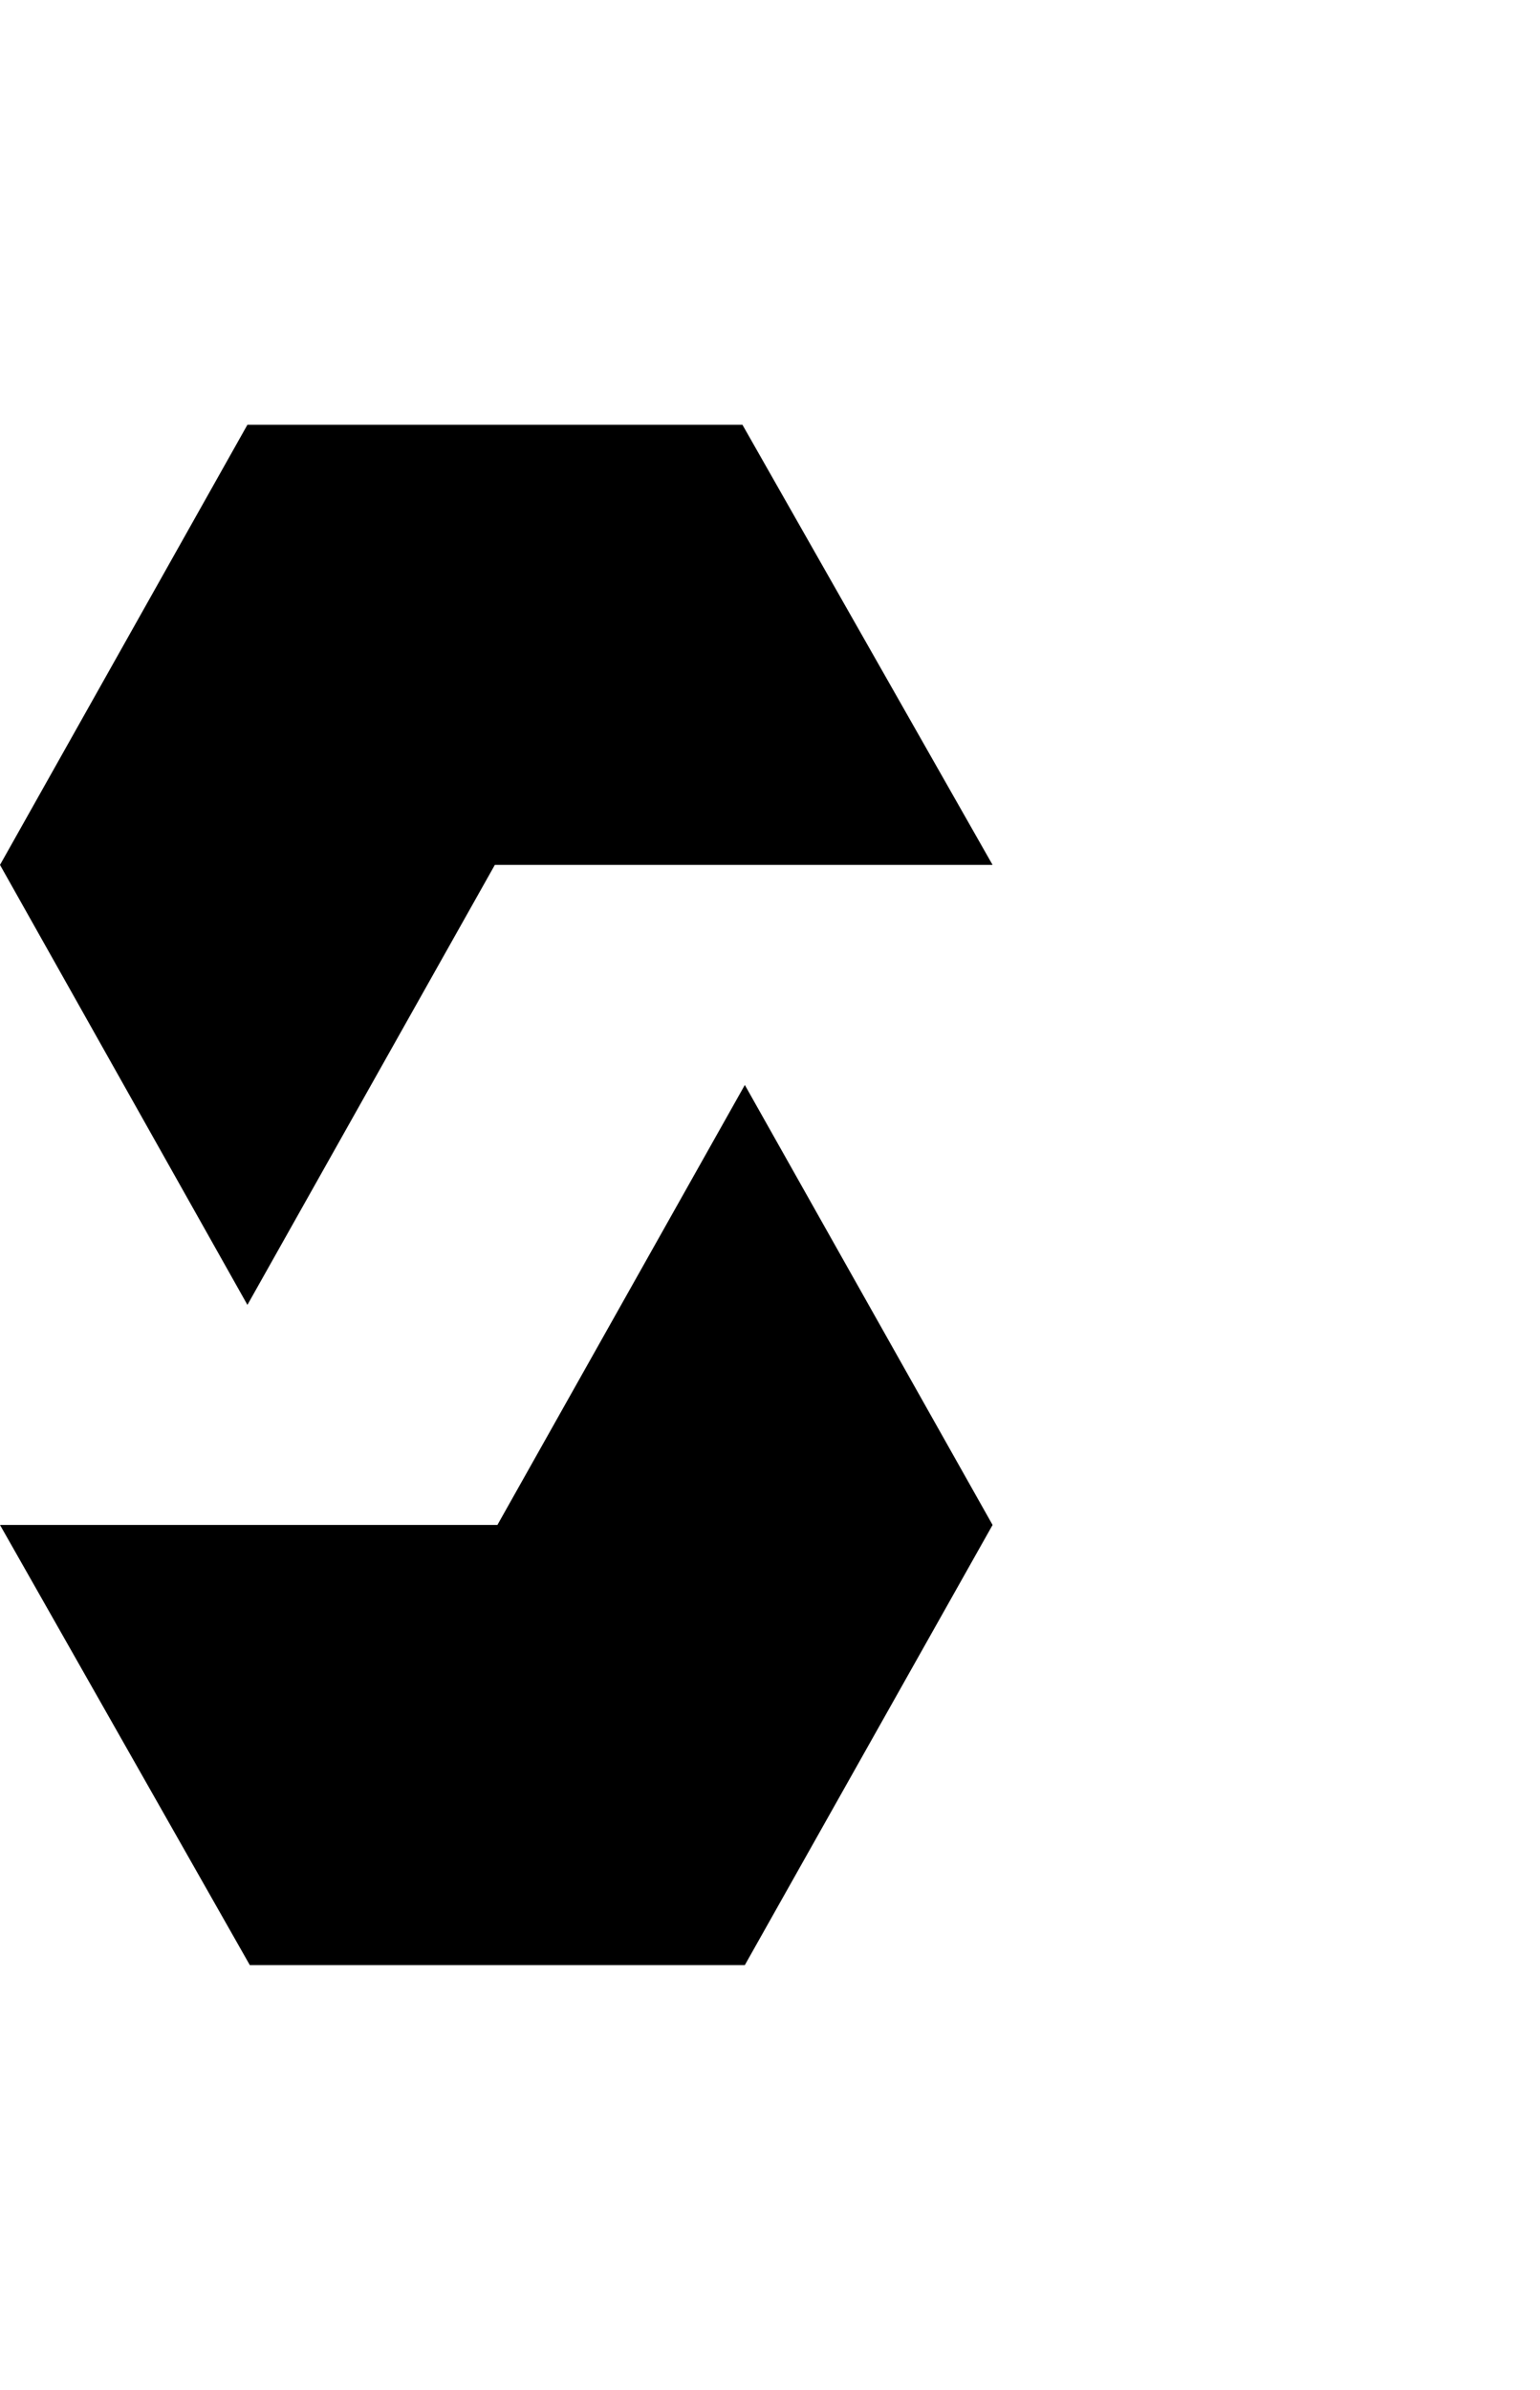 <svg xmlns="http://www.w3.org/2000/svg" width="330" height="512" viewBox="0 0 512 512"><path d="M82.26 292.547 0 146.302 82.26 0h164.574L330 146.302H164.518zM330 365.697l-82.369-146.244-82.26 146.245H0L83.056 512H247.63z"/></svg>